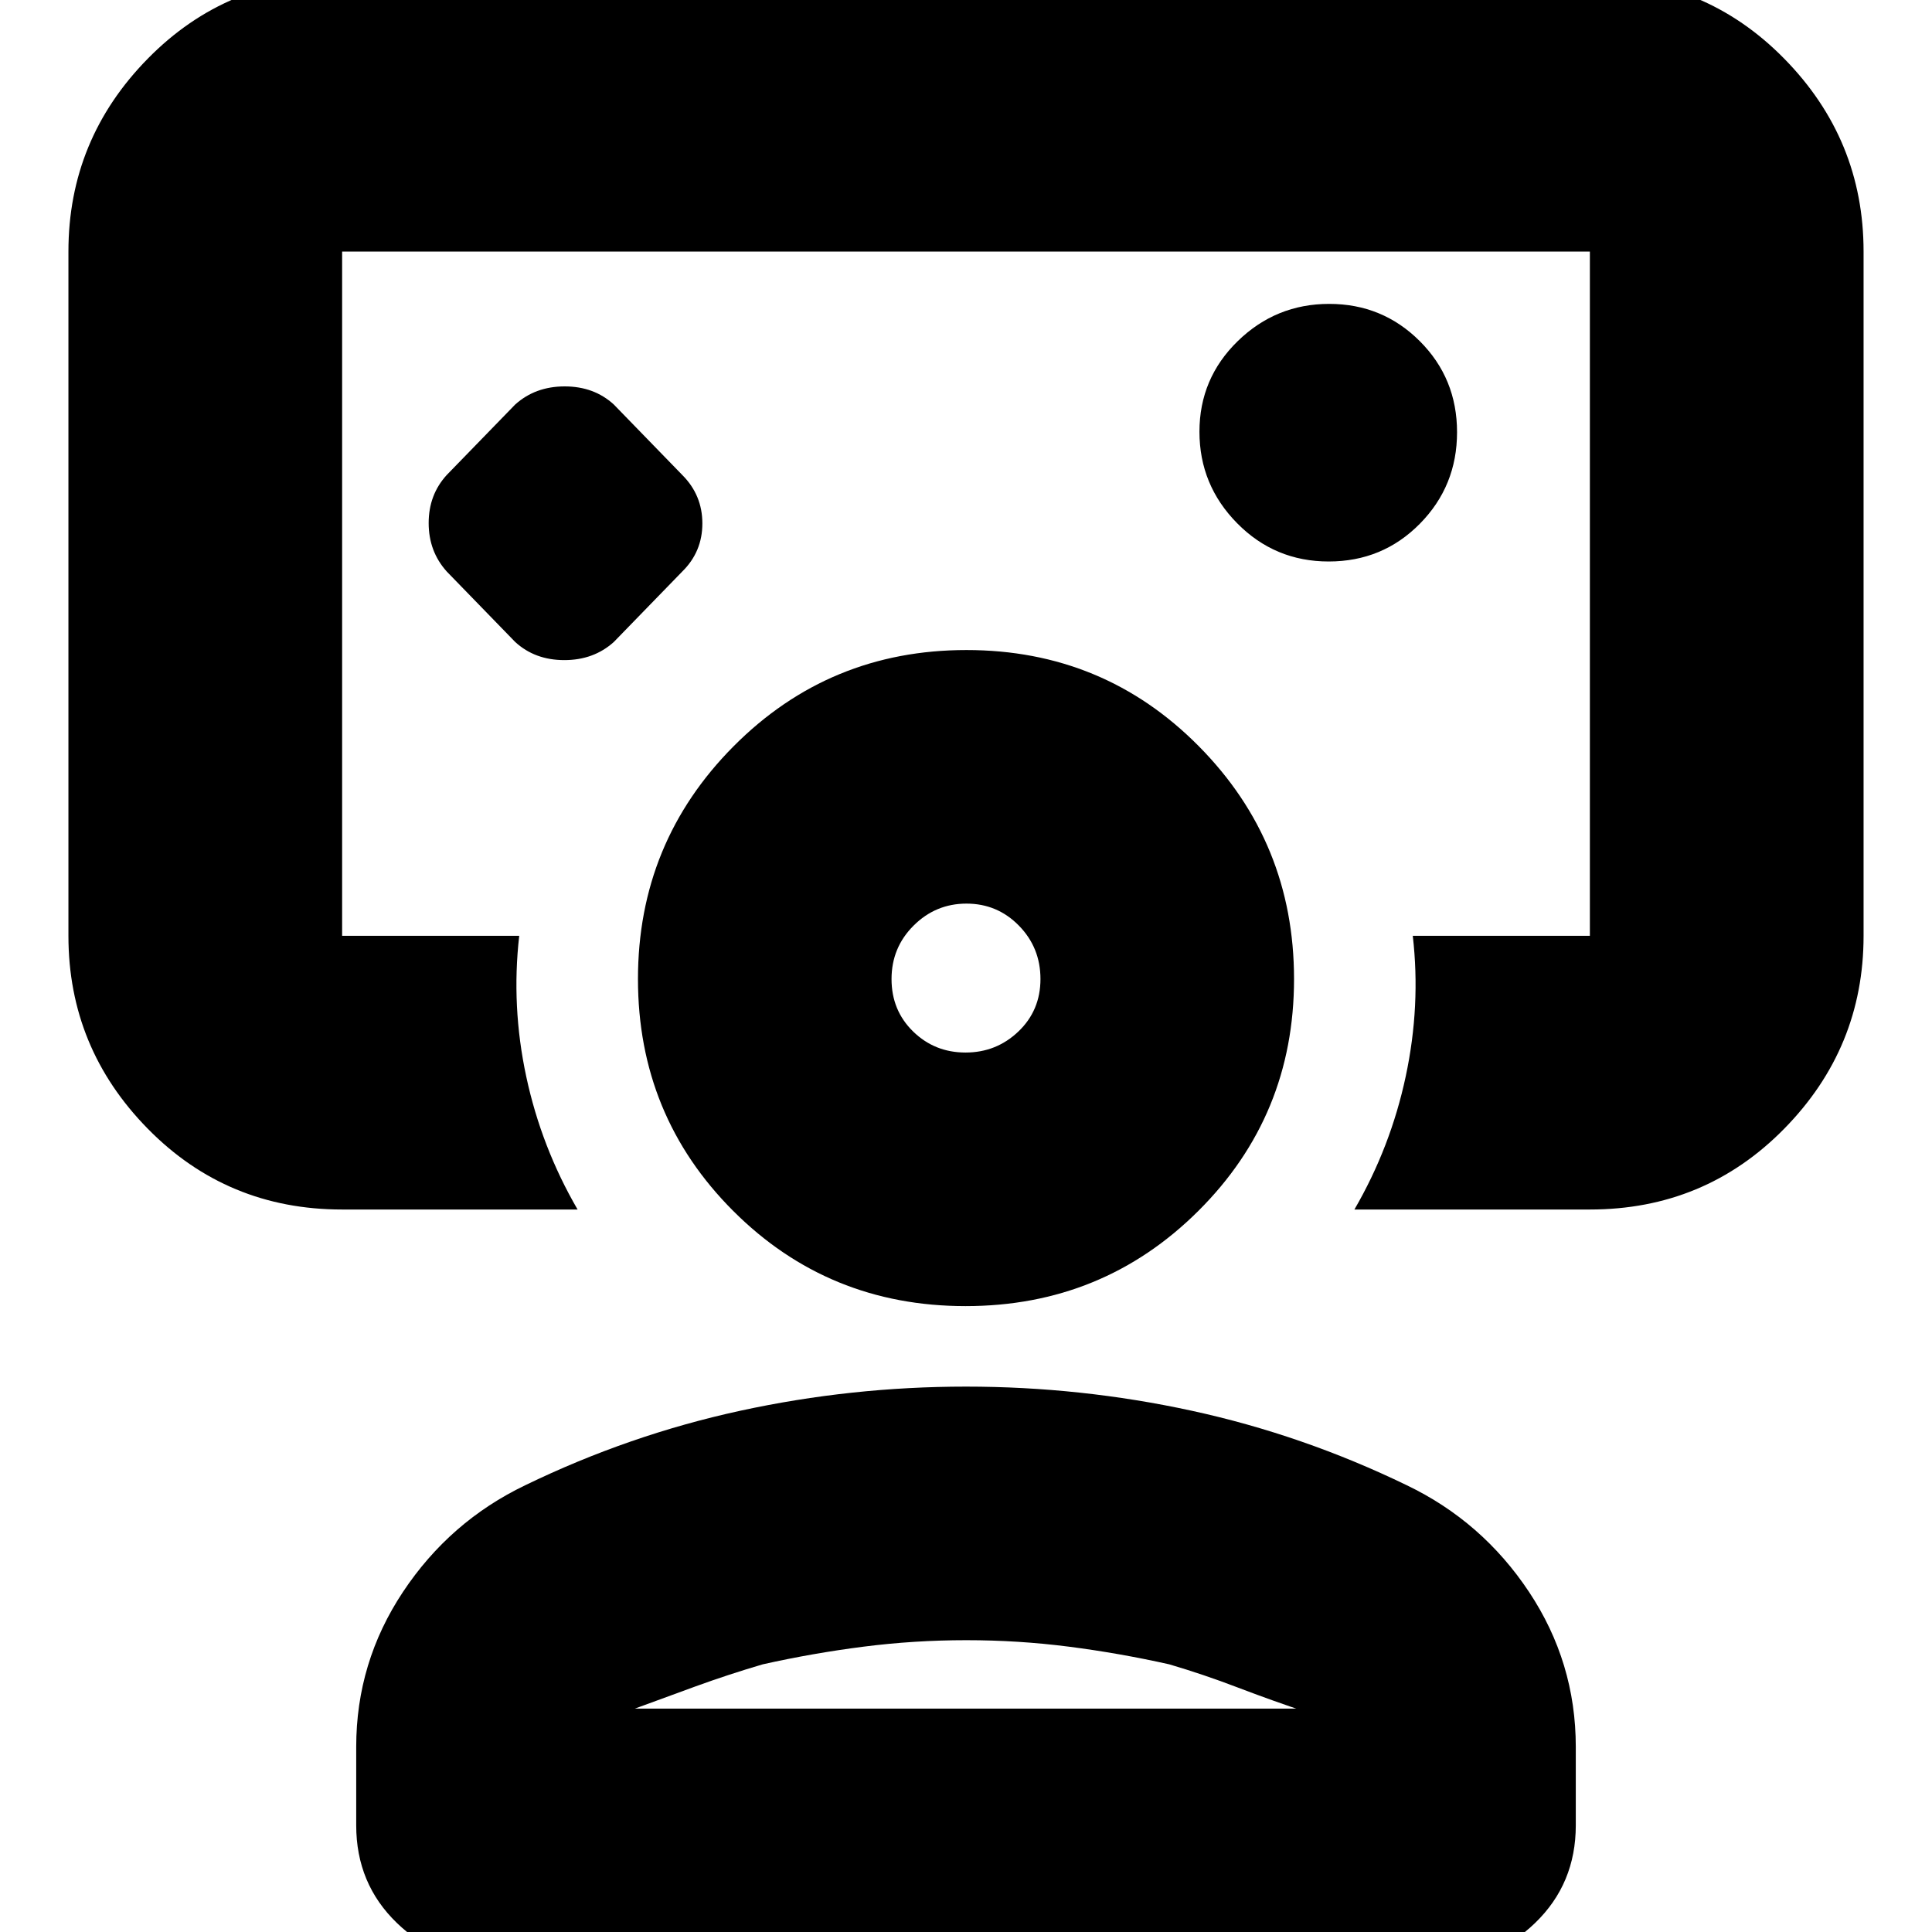 <svg xmlns="http://www.w3.org/2000/svg" height="24" viewBox="0 -960 960 960" width="24"><path d="M256-641q9.818 9 24.409 9T305-641l34-35q10-9.818 10-23.909T339-724l-34-35q-9.818-9-24.409-9T256-759l-34 35q-9 9.818-9 23.909T222-676l34 35Zm224-24ZM170-359q-57.125 0-96.563-40.138Q34-439.275 34-495v-340q0-55.725 39.438-95.862Q112.874-971 170-971h620q57.125 0 96.562 40.138Q926-890.725 926-835v340q0 55.725-39.438 95.862Q847.125-359 790-359H673q18-31 25.5-66.167Q706-460.333 702-495h88v-340H170v340h88q-4 35 3.5 70t25.5 66H170Zm490.235-322Q687-681 705.5-699.735q18.5-18.736 18.5-45.5Q724-772 705.471-790.5q-18.53-18.5-45-18.5Q634-809 615-790.471q-19 18.53-19 45Q596-719 614.735-700q18.736 19 45.5 19ZM245 15q-27.6 0-47.8-19.5Q177-24 177-53v-39q0-42 23.246-77 23.247-35 60.754-53 51.581-25 106.79-37Q423-271 480-271q57 0 112.21 12 55.209 12 106.79 37 37.507 18 60.754 53Q783-134 783-92v39q0 29-20.2 48.5T715 15H245Zm65-126h340v2q-18-6-35-12.5T581-133q-24.828-5.564-49.932-8.782Q505.964-145 480.164-145q-25.8 0-51.039 3.218Q403.887-138.564 379-133q-17 5-33.5 11T310-109v-2Zm169.778-200q-68.164 0-115.471-47.322Q317-405.645 317-473.515q0-67.871 47.529-115.678Q412.059-637 480.222-637q68.164 0 115.471 47.807T643-473.515q0 67.87-47.529 115.193Q547.941-311 479.778-311Zm-.013-126q15.318 0 26.277-10.458Q517-457.917 517-473.529q0-15.613-10.723-26.542Q495.554-511 480.235-511q-15.318 0-26.277 10.929Q443-489.142 443-473.529q0 15.612 10.723 26.071Q464.446-437 479.765-437Zm.235-37Zm0 363Z"/></svg>
